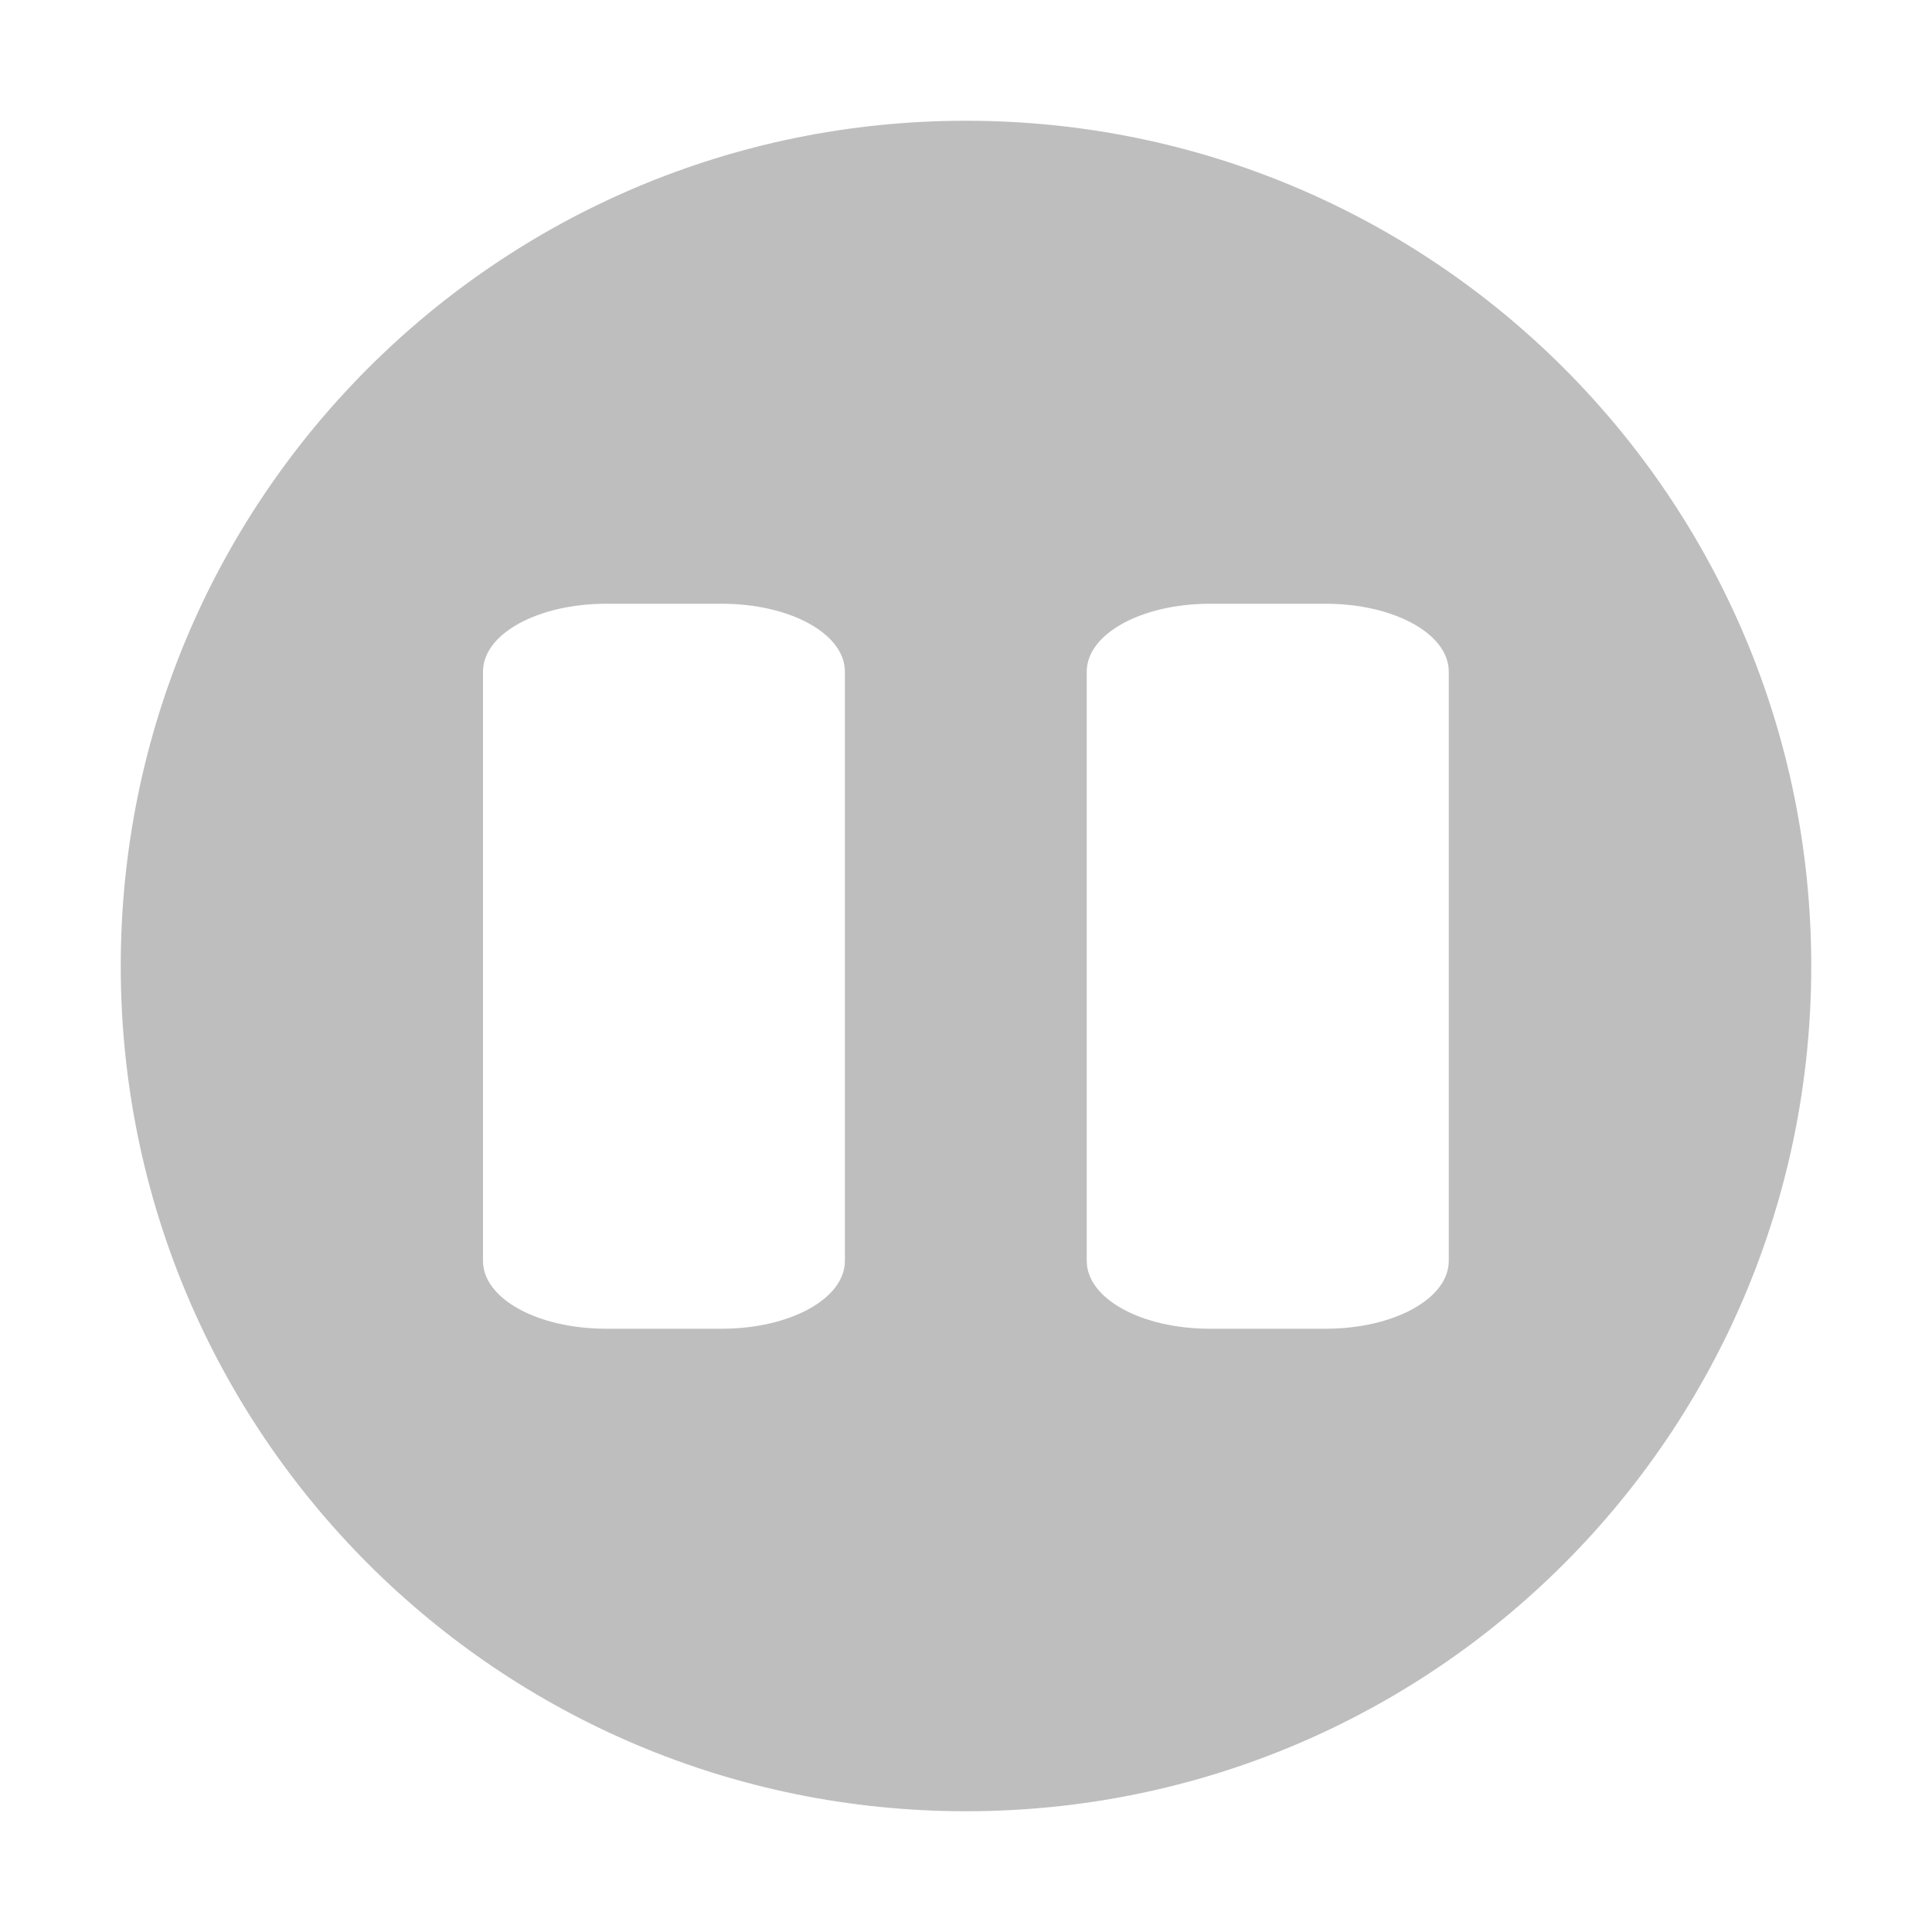 <?xml version="1.0" encoding="UTF-8"?>
<svg width="16" height="16" version="1.1" xmlns="http://www.w3.org/2000/svg">
 <path d="m8 1c-3.87 0-7 3.13-7 7s3.13 7 7 7 7-3.13 7-7-3.13-7-7-7zm-2.98 4h0.957c0.566 0 1.02 0.248 1.02 0.562v4.88c0 0.314-0.456 0.562-1.02 0.562h-0.957c-0.566 0-1.02-0.248-1.02-0.562v-4.88c0-0.314 0.456-0.562 1.02-0.562zm5 0h0.958c0.565 0 1.02 0.248 1.02 0.562v4.88c0 0.314-0.456 0.562-1.02 0.562h-0.958c-0.565 0-1.02-0.248-1.02-0.562v-4.88c0-0.314 0.456-0.562 1.02-0.562z" fill="#bebebe"/>
</svg>
